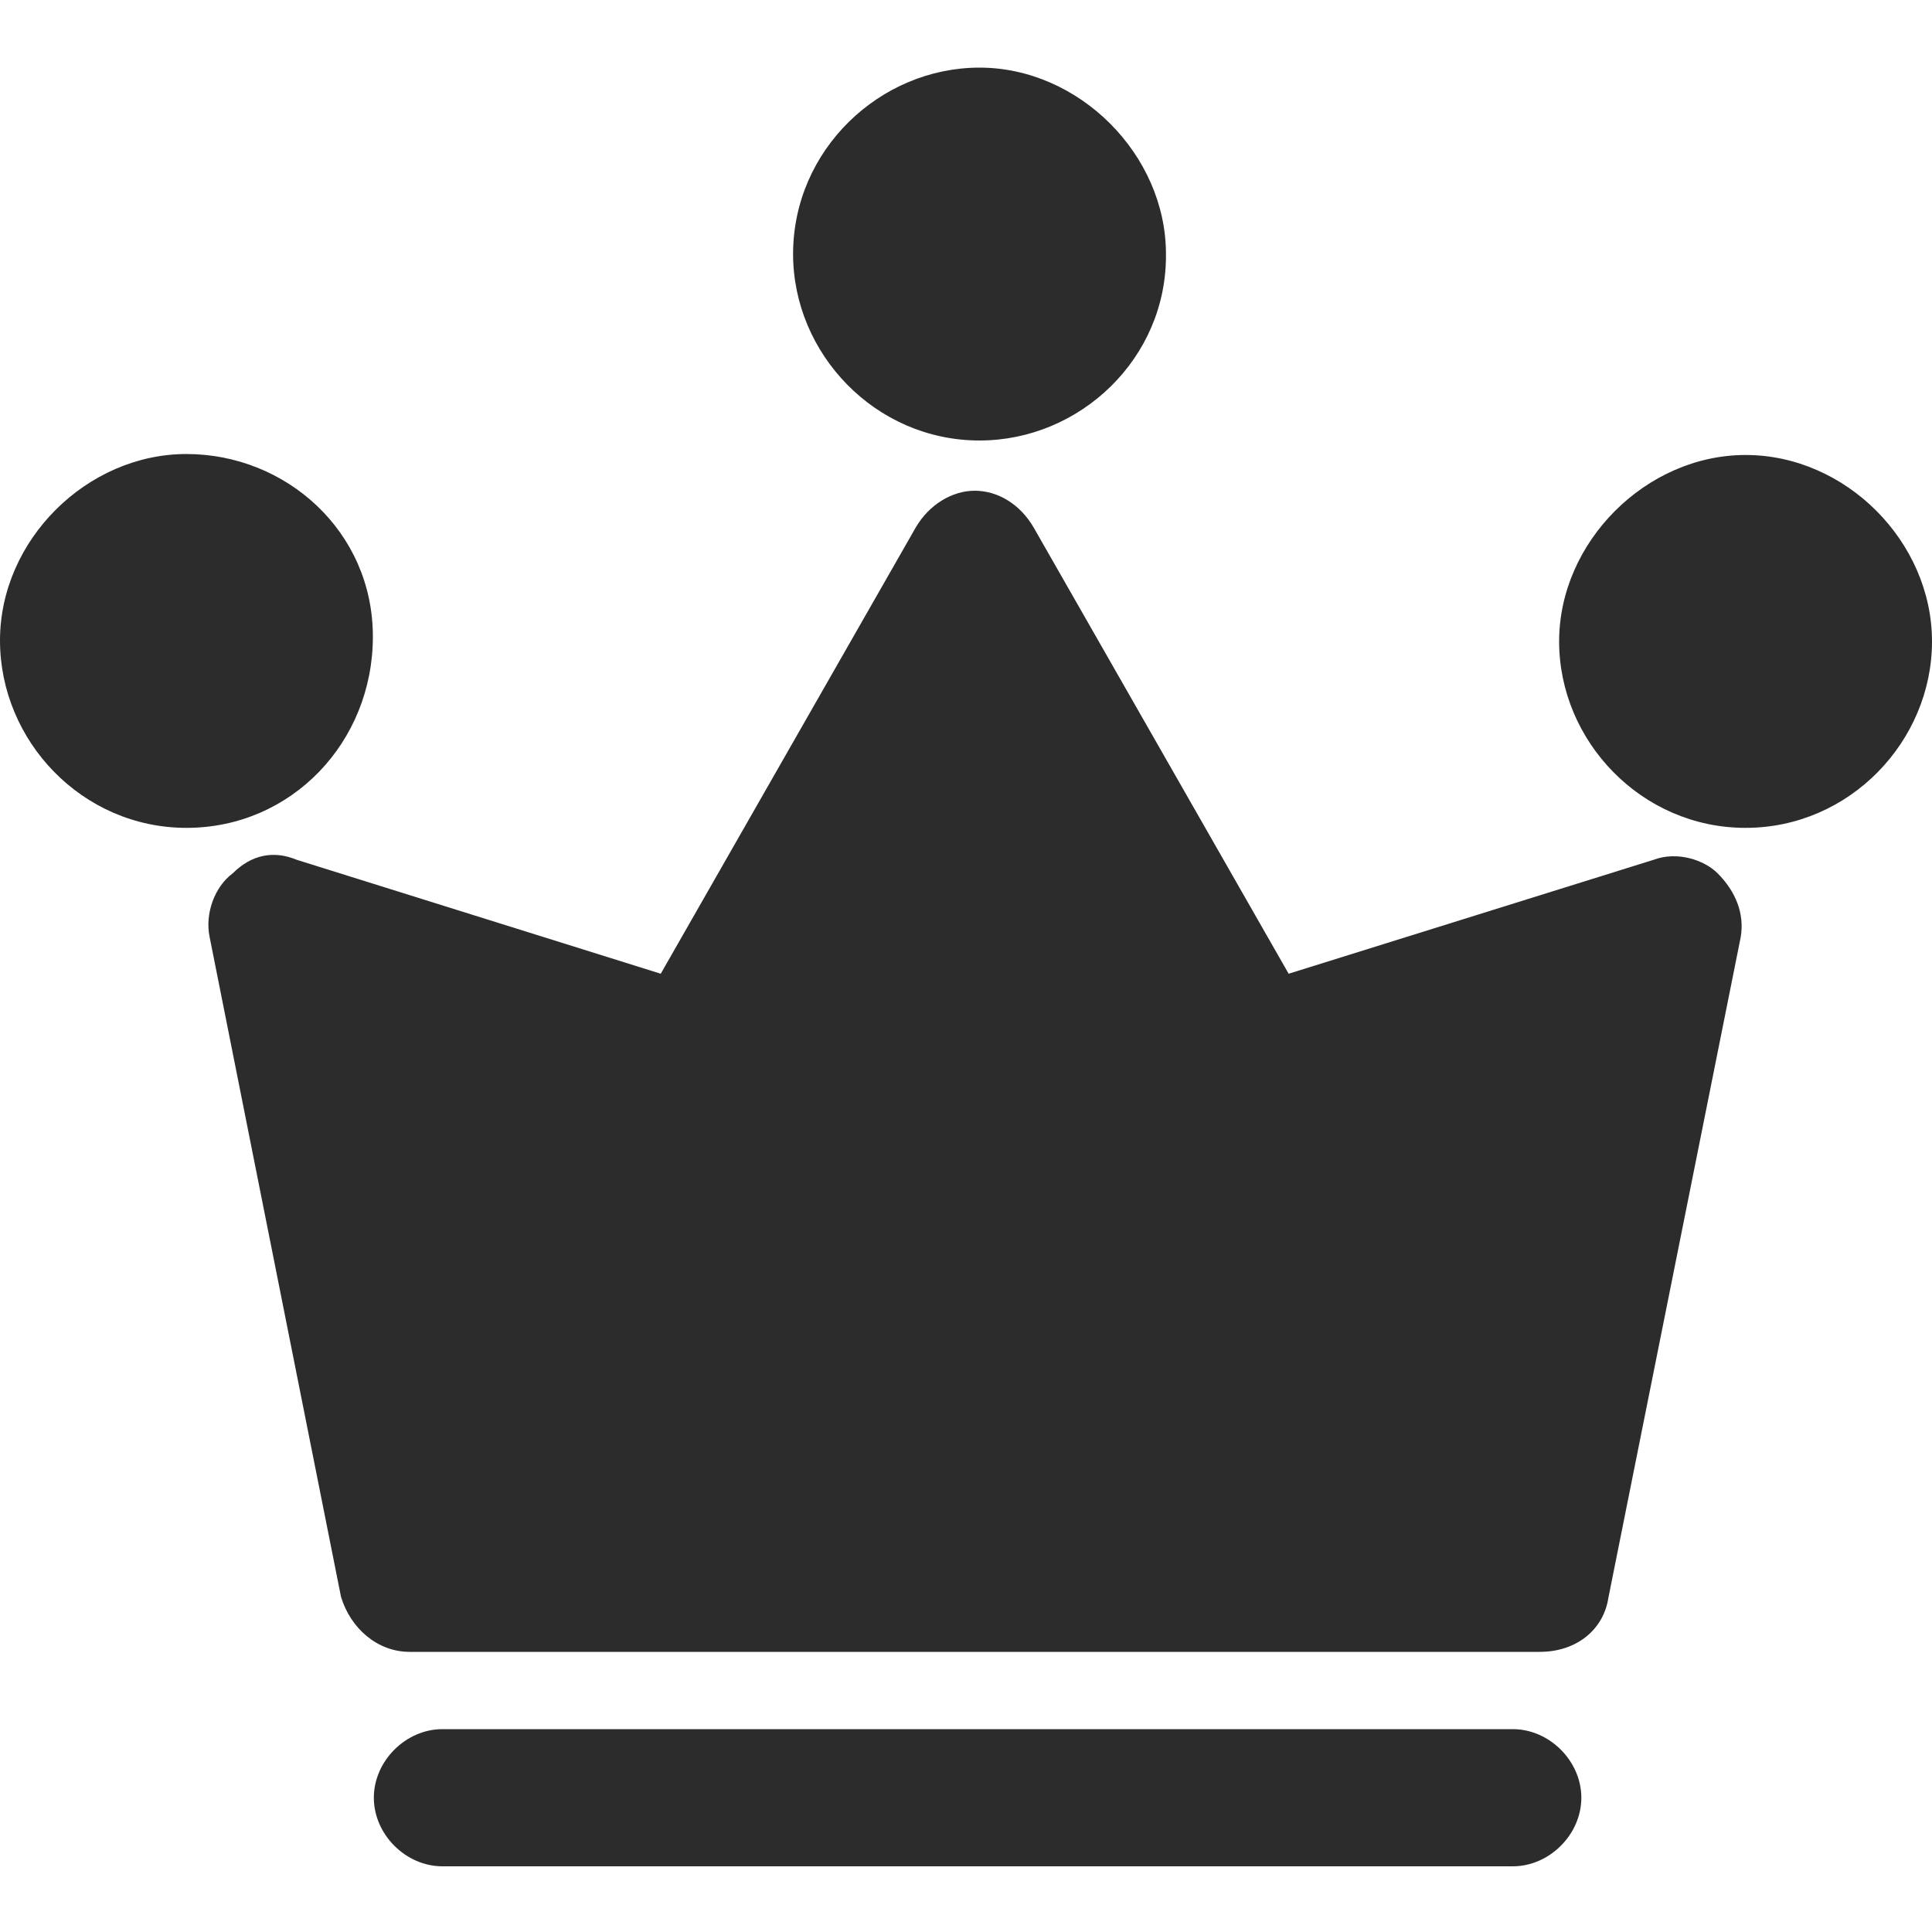 <?xml version="1.0" standalone="no"?><!DOCTYPE svg PUBLIC "-//W3C//DTD SVG 1.1//EN" "http://www.w3.org/Graphics/SVG/1.1/DTD/svg11.dtd"><svg t="1497349244847" class="icon" style="" viewBox="0 0 1024 1024" version="1.1" xmlns="http://www.w3.org/2000/svg" p-id="13499" xmlns:xlink="http://www.w3.org/1999/xlink" width="200" height="200"><defs><style type="text/css"></style></defs><path d="M98.816 438.784C43.52 438.784 0 392.704 0 339.456S46.08 240.64 98.816 240.64s98.816 40.96 98.816 96.768-43.008 101.376-98.816 101.376zM519.168 233.472c-55.296 0-98.816-46.08-98.816-98.816 0-55.296 46.08-98.816 98.816-98.816s98.816 46.08 98.816 98.816c0.512 55.296-45.568 98.816-98.816 98.816zM925.184 438.784c-55.296 0-98.816-46.08-98.816-98.816s46.08-98.816 98.816-98.816c53.248 0 98.816 46.08 98.816 98.816s-43.52 98.816-98.816 98.816z" fill="#2c2c2c" p-id="13500"></path><path d="M816.128 875.52h-599.04c-16.896 0-31.232-12.288-36.352-29.184L111.104 496.64c-2.56-12.288 2.56-26.624 12.288-33.792 9.728-9.728 21.504-12.288 33.792-7.168l193.024 60.416 135.168-236.544c7.168-12.288 19.456-19.456 31.232-19.456 12.288 0 24.064 7.168 31.232 19.456l135.168 236.544L876.544 455.68c12.288-4.608 26.624 0 33.792 7.168 9.728 9.728 14.336 21.504 12.288 33.792l-70.144 350.208c-2.56 16.896-16.896 28.672-36.352 28.672z" fill="#2c2c2c" p-id="13501"></path><path d="M801.792 989.184H234.496c-19.456 0-36.352-16.896-36.352-36.352s16.896-36.352 36.352-36.352h567.296c19.456 0 36.352 16.896 36.352 36.352s-16.896 36.352-36.352 36.352z" fill="#2c2c2c" p-id="13502"></path></svg>